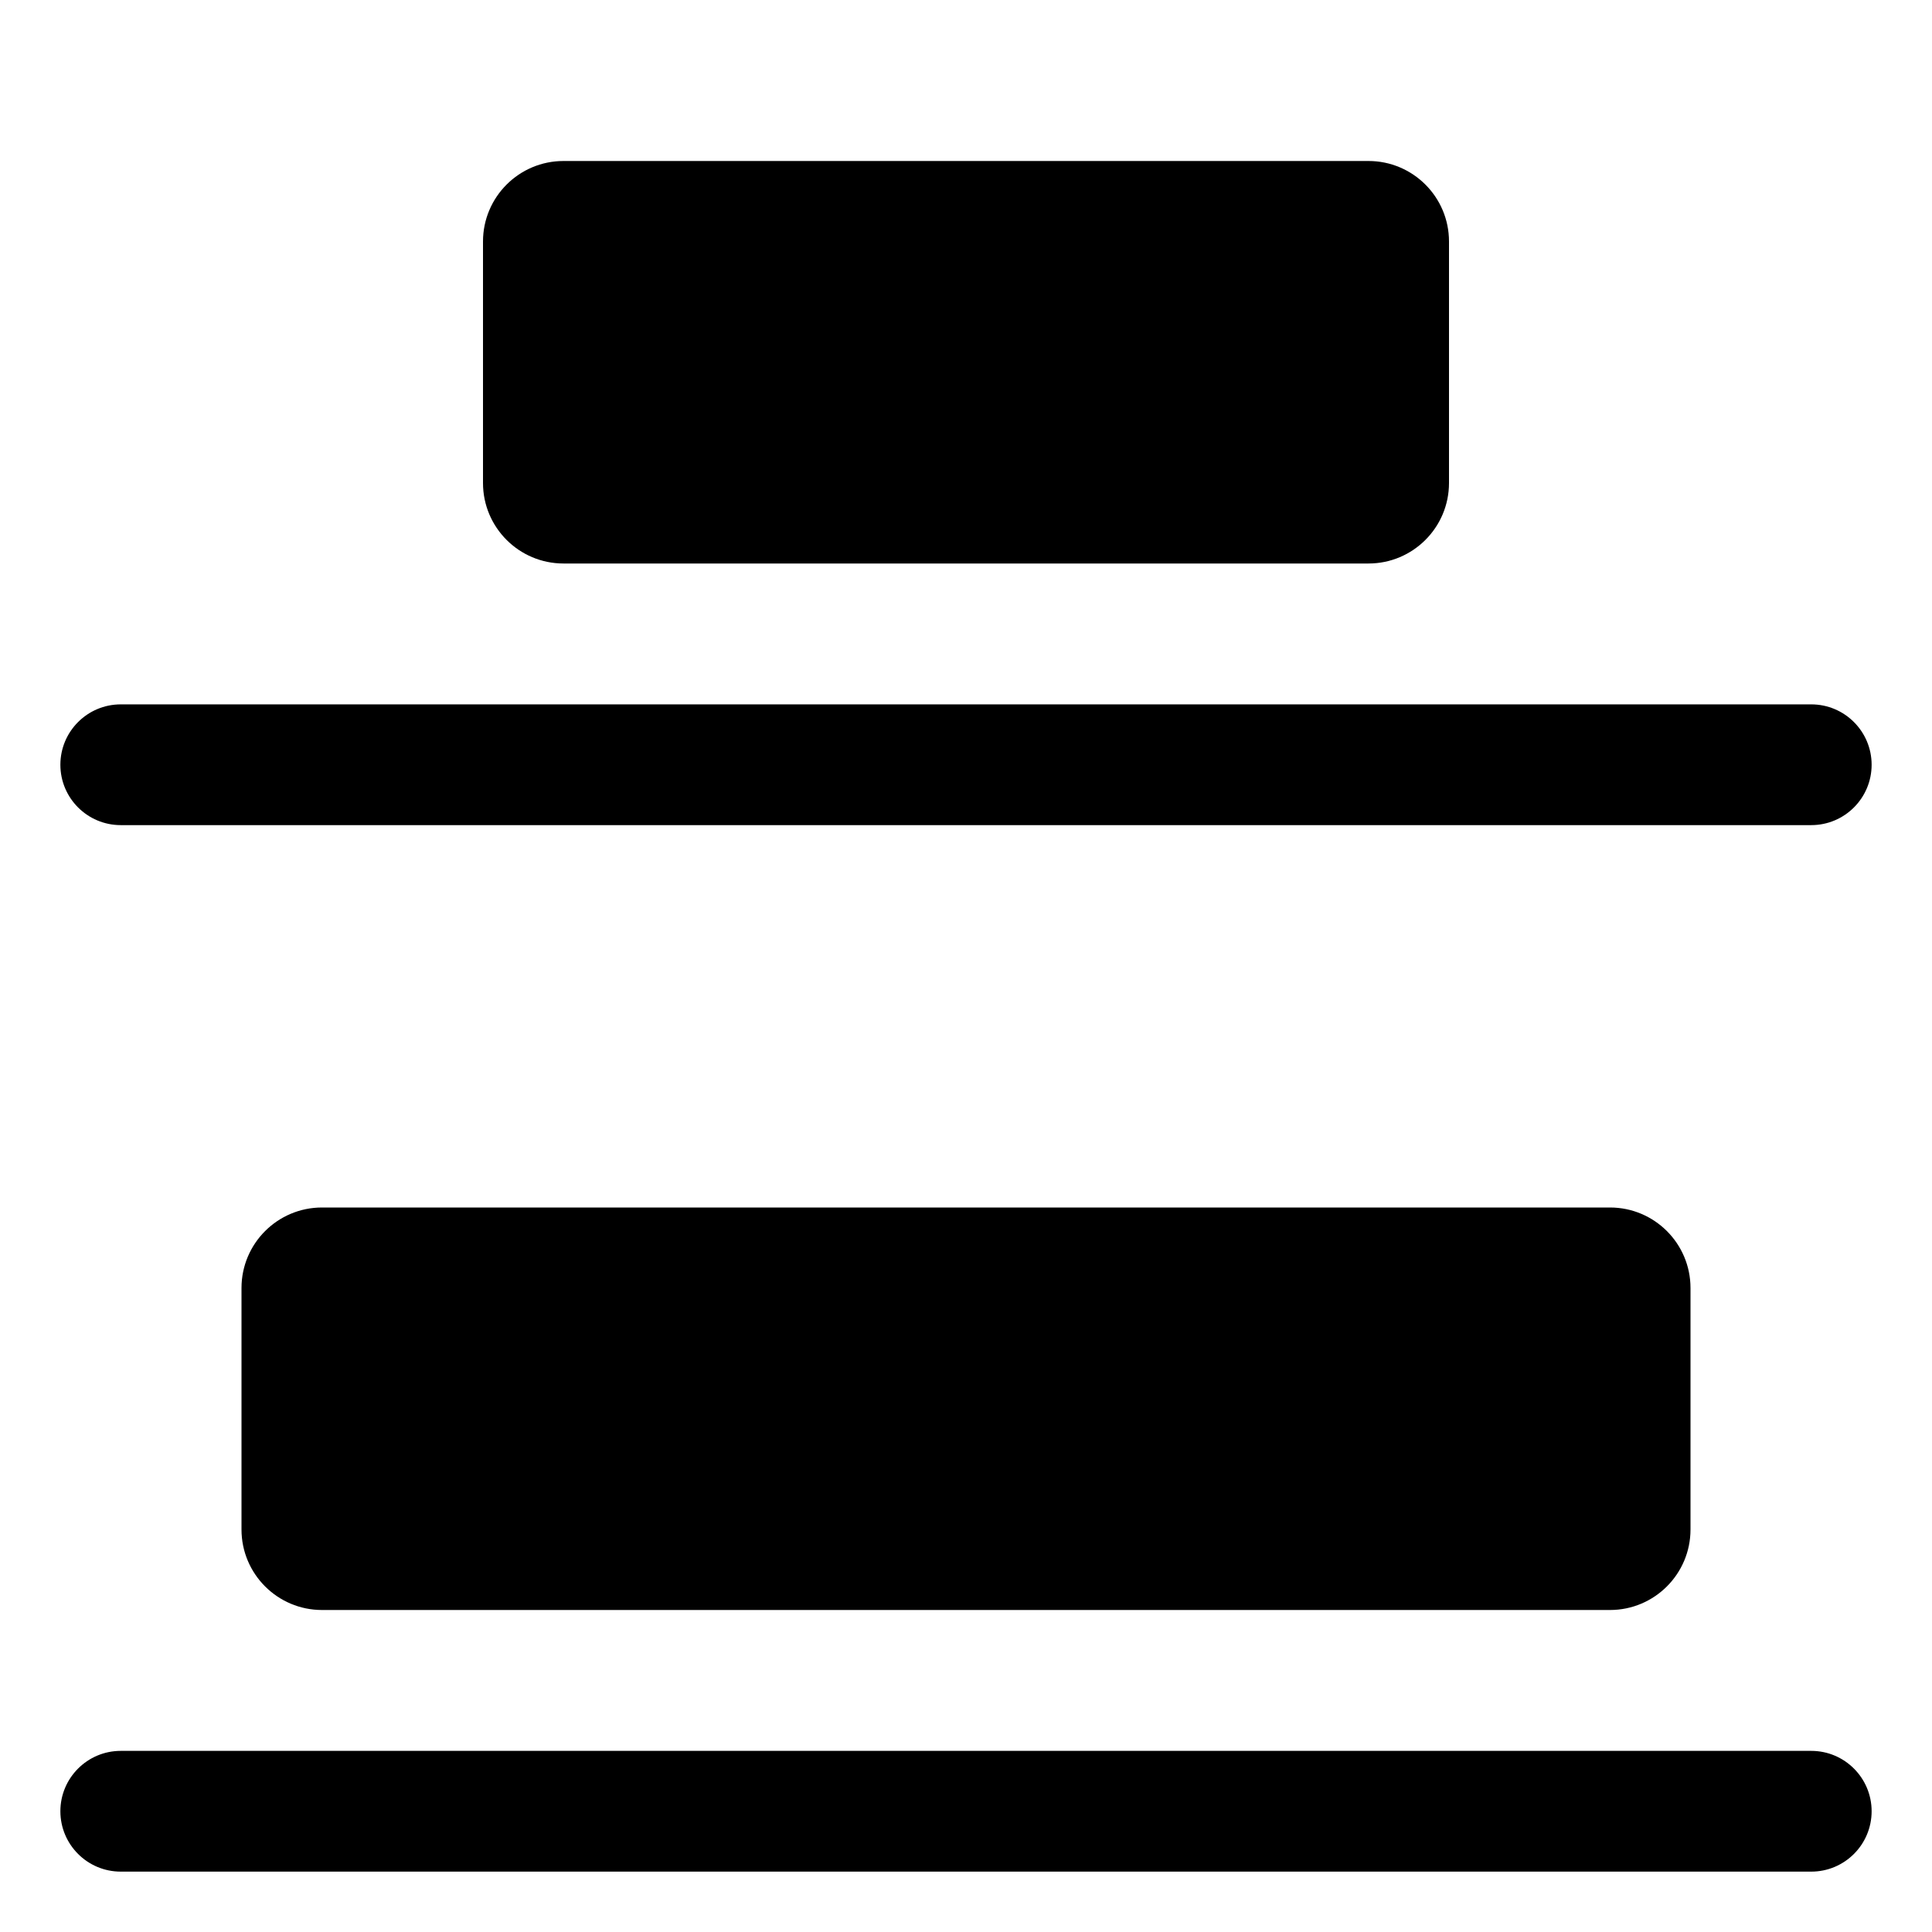 <svg width="24" height="24" viewBox="0 0 24 24" fill="none" xmlns="http://www.w3.org/2000/svg">
<path d="M7 7C6.448 7 6 6.552 6 6V3C6 2.448 6.448 2 7 2H17C17.552 2 18 2.448 18 3V6C18 6.552 17.552 7 17 7H7Z" fill="black"/>
<path d="M22.5 8.75C22.914 8.75 23.25 9.086 23.25 9.5C23.25 9.914 22.914 10.25 22.5 10.25L1.5 10.25C1.086 10.25 0.75 9.914 0.75 9.5C0.75 9.086 1.086 8.75 1.5 8.75L22.5 8.75Z" fill="black"/>
<path d="M4 20C3.448 20 3 19.552 3 19V16C3 15.448 3.448 15 4 15H20C20.552 15 21 15.448 21 16V19C21 19.552 20.552 20 20 20H4Z" fill="black"/>
<path d="M23.25 22.5C23.25 22.086 22.914 21.75 22.5 21.75H1.5C1.086 21.75 0.75 22.086 0.75 22.5C0.75 22.914 1.086 23.25 1.5 23.25H22.5C22.914 23.25 23.25 22.914 23.25 22.5Z" fill="black"/>
</svg>
